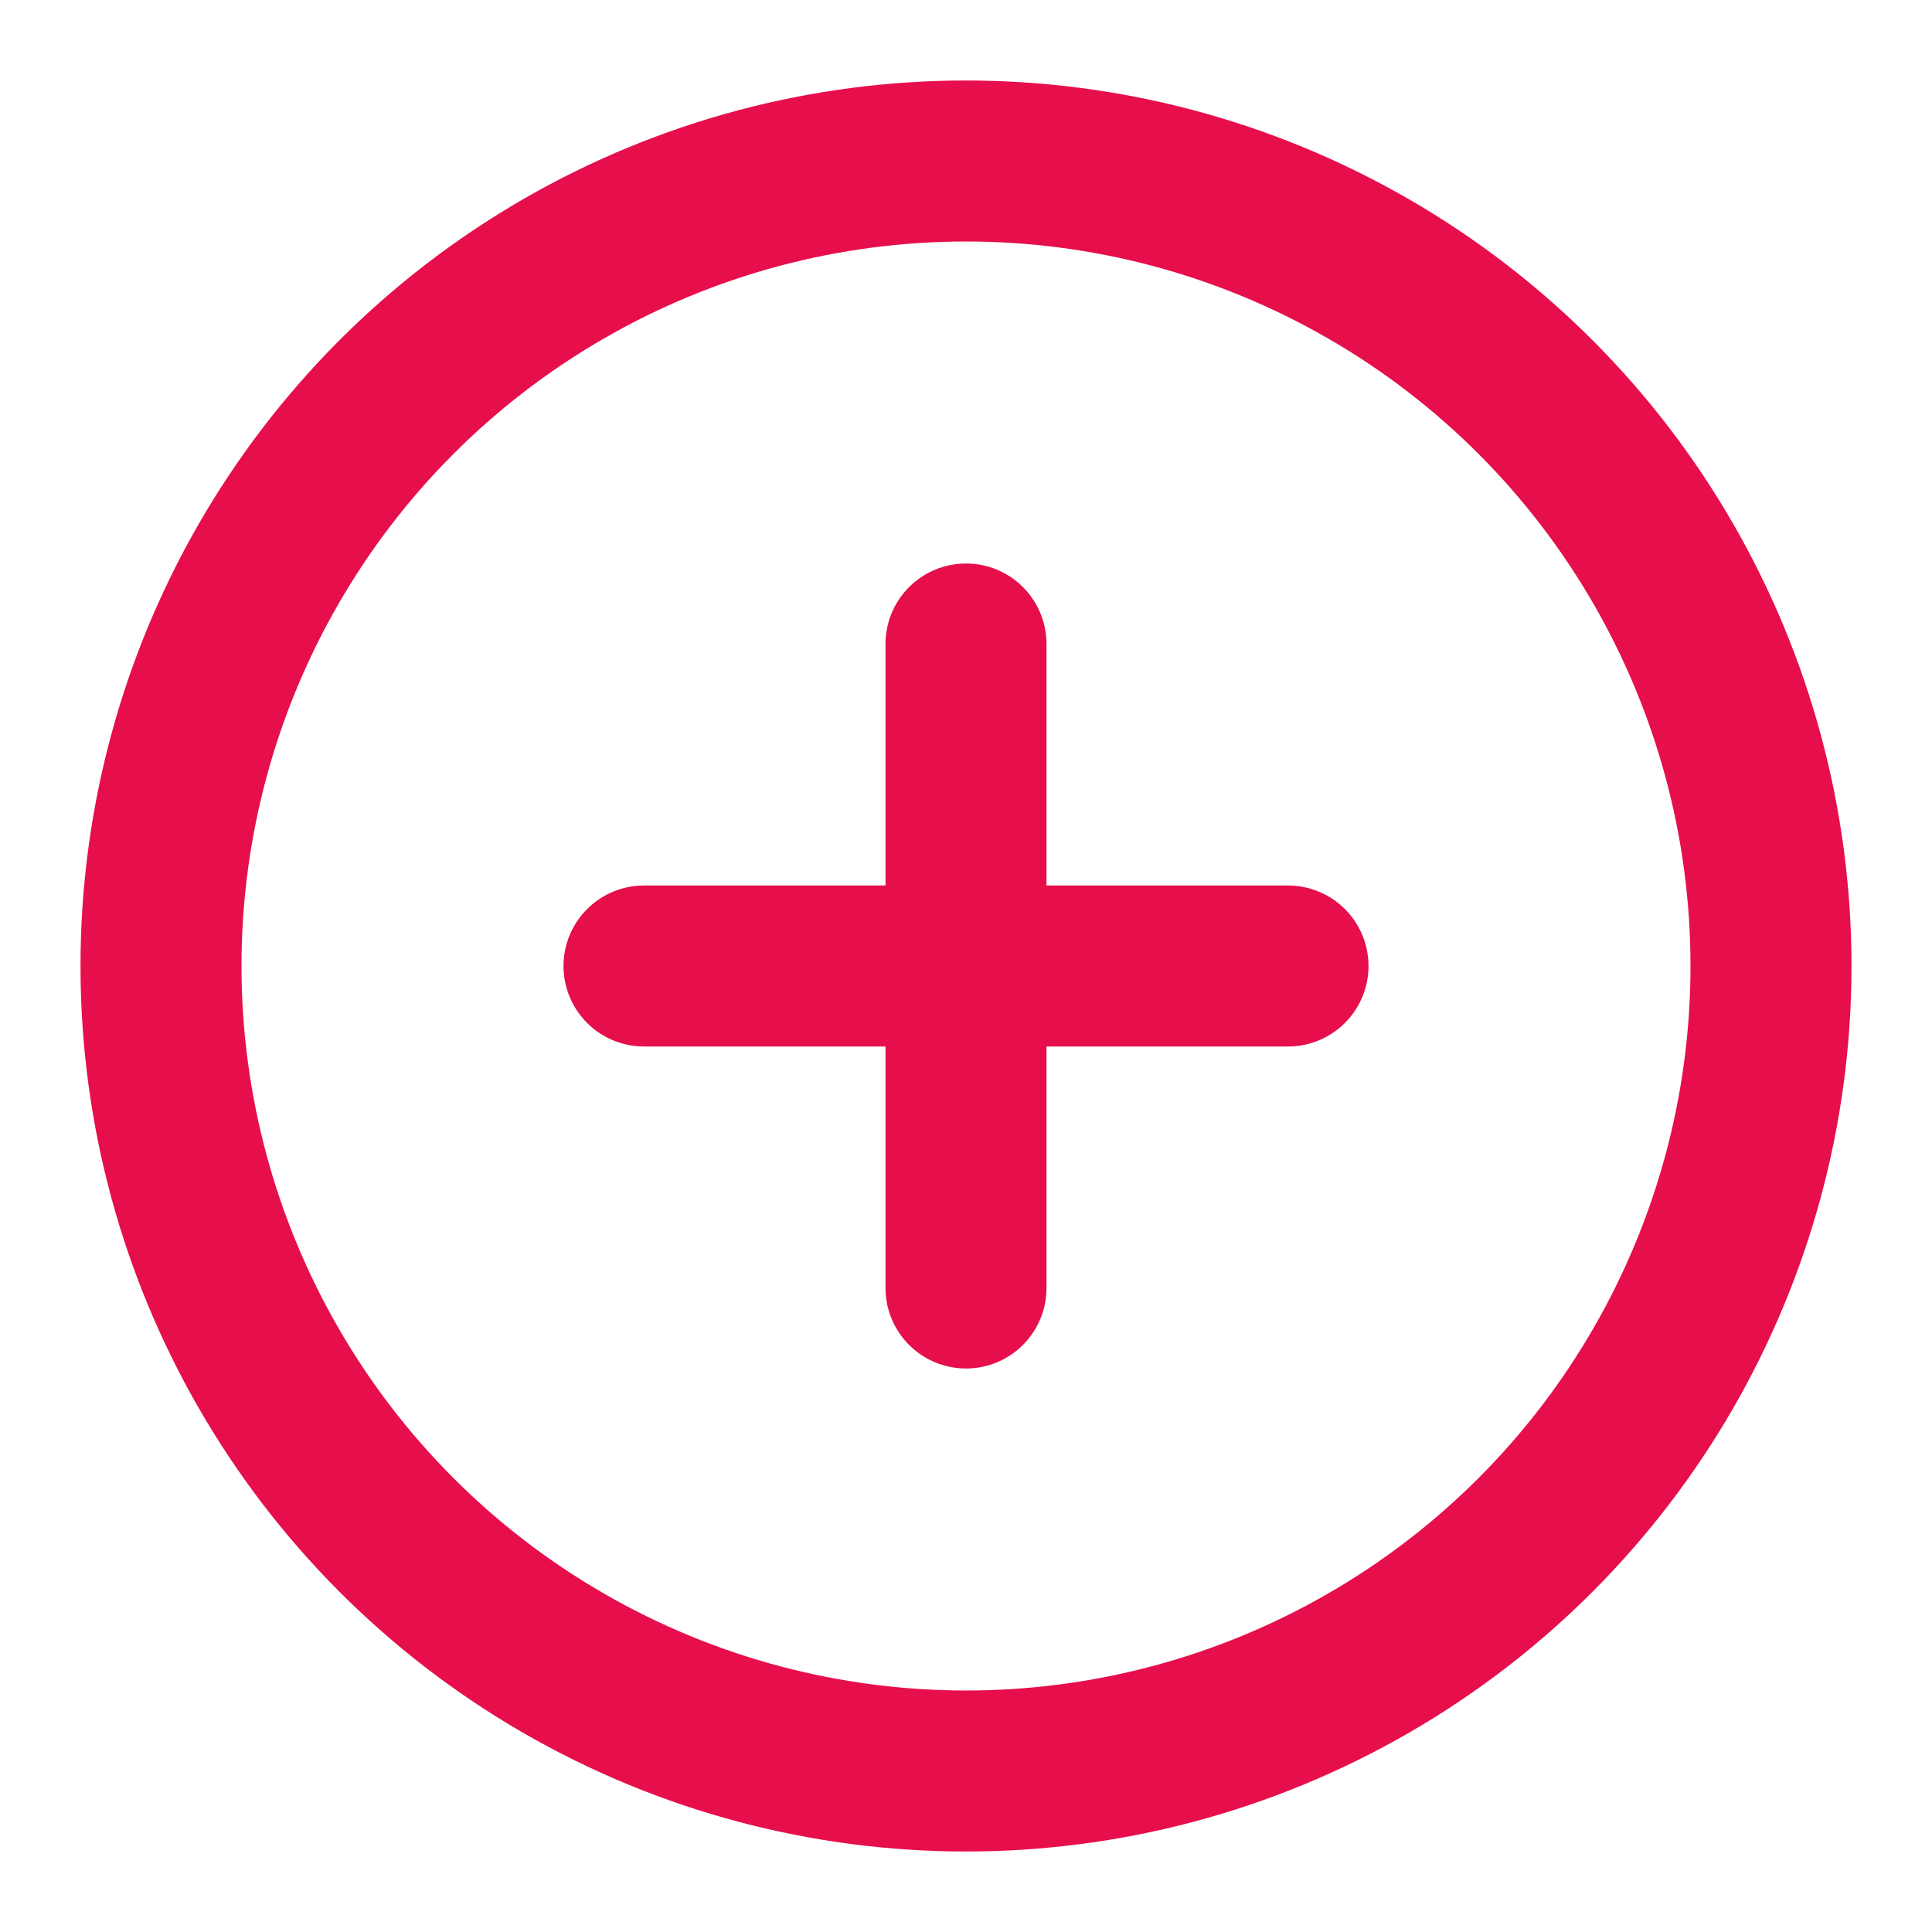 <svg xmlns="http://www.w3.org/2000/svg" width="24" height="24" viewBox="0 0 24 24" fill="none" stroke="#E70E4C" stroke-width="2" stroke-linecap="round" stroke-linejoin="round" class="feather feather-plus-circle"><circle cx="12" cy="12" r="10"></circle><line x1="12" y1="8" x2="12" y2="16"></line><line x1="8" y1="12" x2="16" y2="12"></line></svg>
